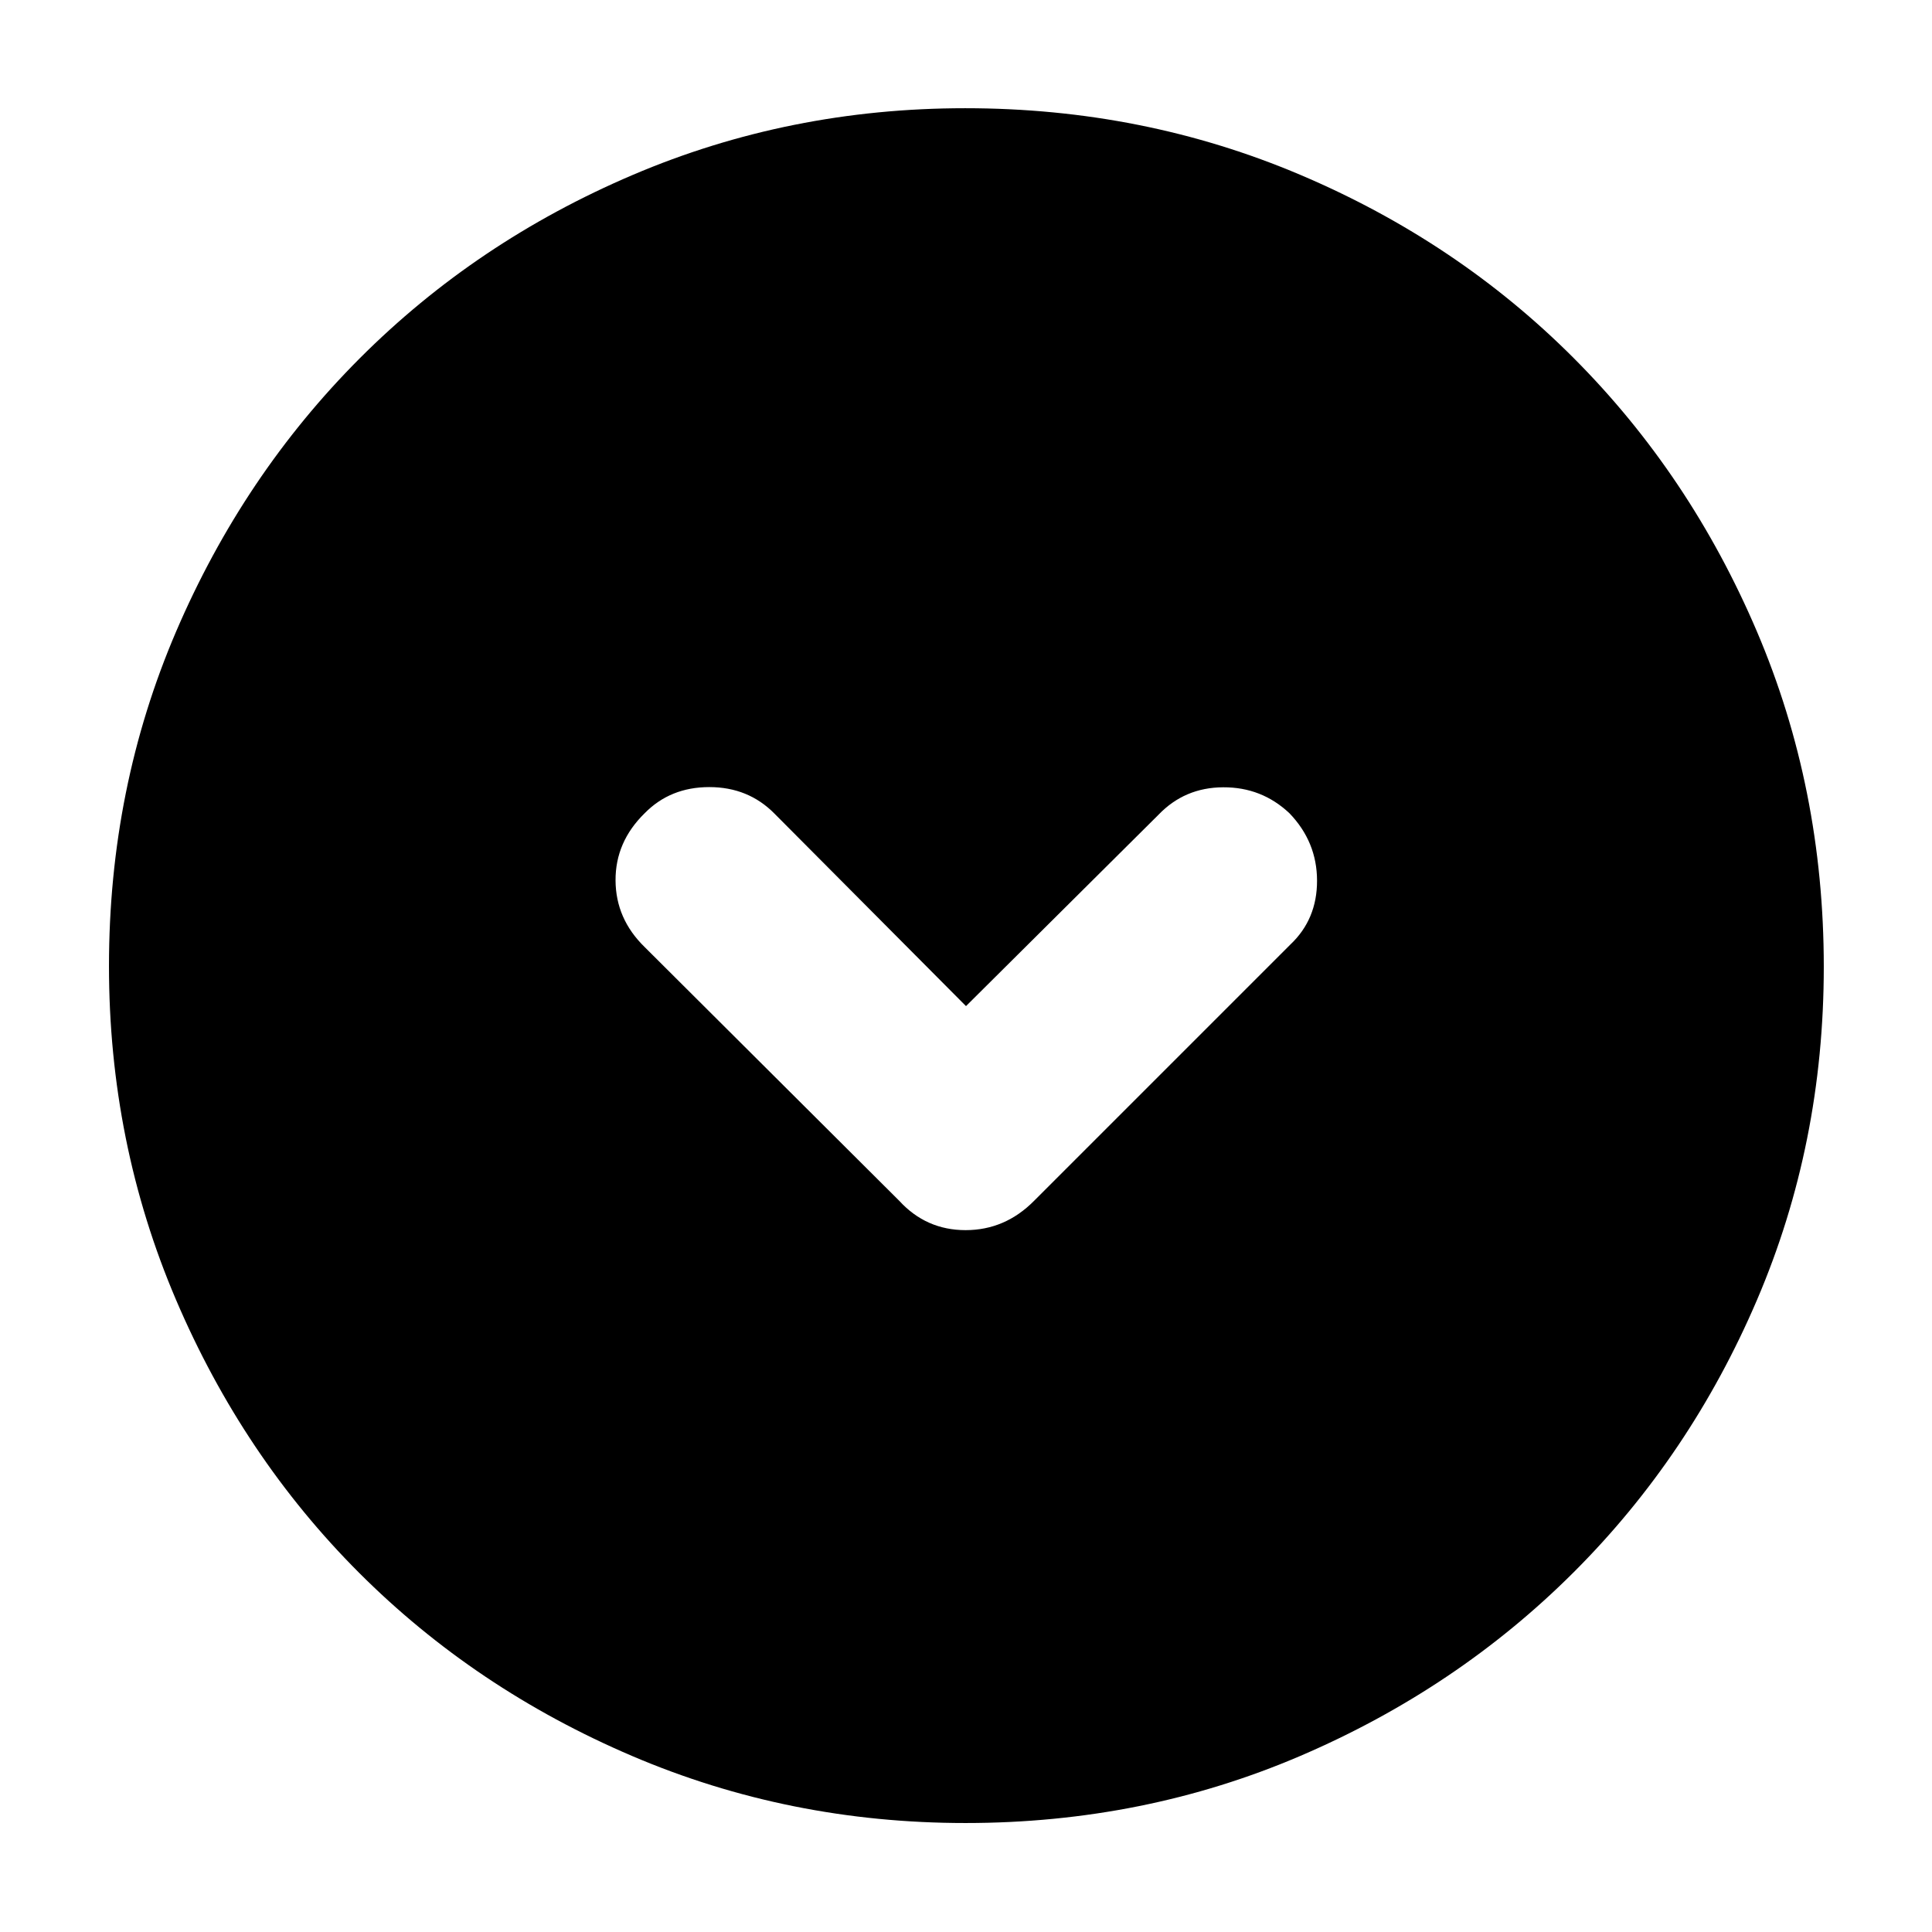 <svg xmlns="http://www.w3.org/2000/svg" height="40" viewBox="0 -960 960 960" width="40"><path d="m480-460.07-95.17-95.65q-13.02-13.18-32.39-13.18t-32.12 13q-14.55 14.24-14.46 33.37.1 19.12 14.46 33.11L446.86-363.3q13.35 14.55 32.94 14.55 19.6 0 34.01-14.55l127.35-127.35q13.32-12.57 13.27-31.8-.04-19.24-13.71-33.45-13.79-13-32.94-12.9-19.14.09-32.13 13.64L480-460.07Zm-.25 405.92q-87.67 0-165.63-33.3-77.96-33.31-135.66-91.01t-91.01-135.7q-33.3-78-33.3-165.79 0-88.47 33.36-166.25 33.37-77.78 91.23-135.74 57.87-57.96 135.62-91.12 77.75-33.17 165.26-33.17 88.54 0 166.57 33.14 78.02 33.13 135.81 91.05 57.79 57.93 91.01 135.84 33.22 77.91 33.22 166.59 0 87.99-33.17 165.5-33.16 77.51-91.12 135.37-57.96 57.86-135.78 91.23-77.83 33.36-166.41 33.36Z"/></svg>